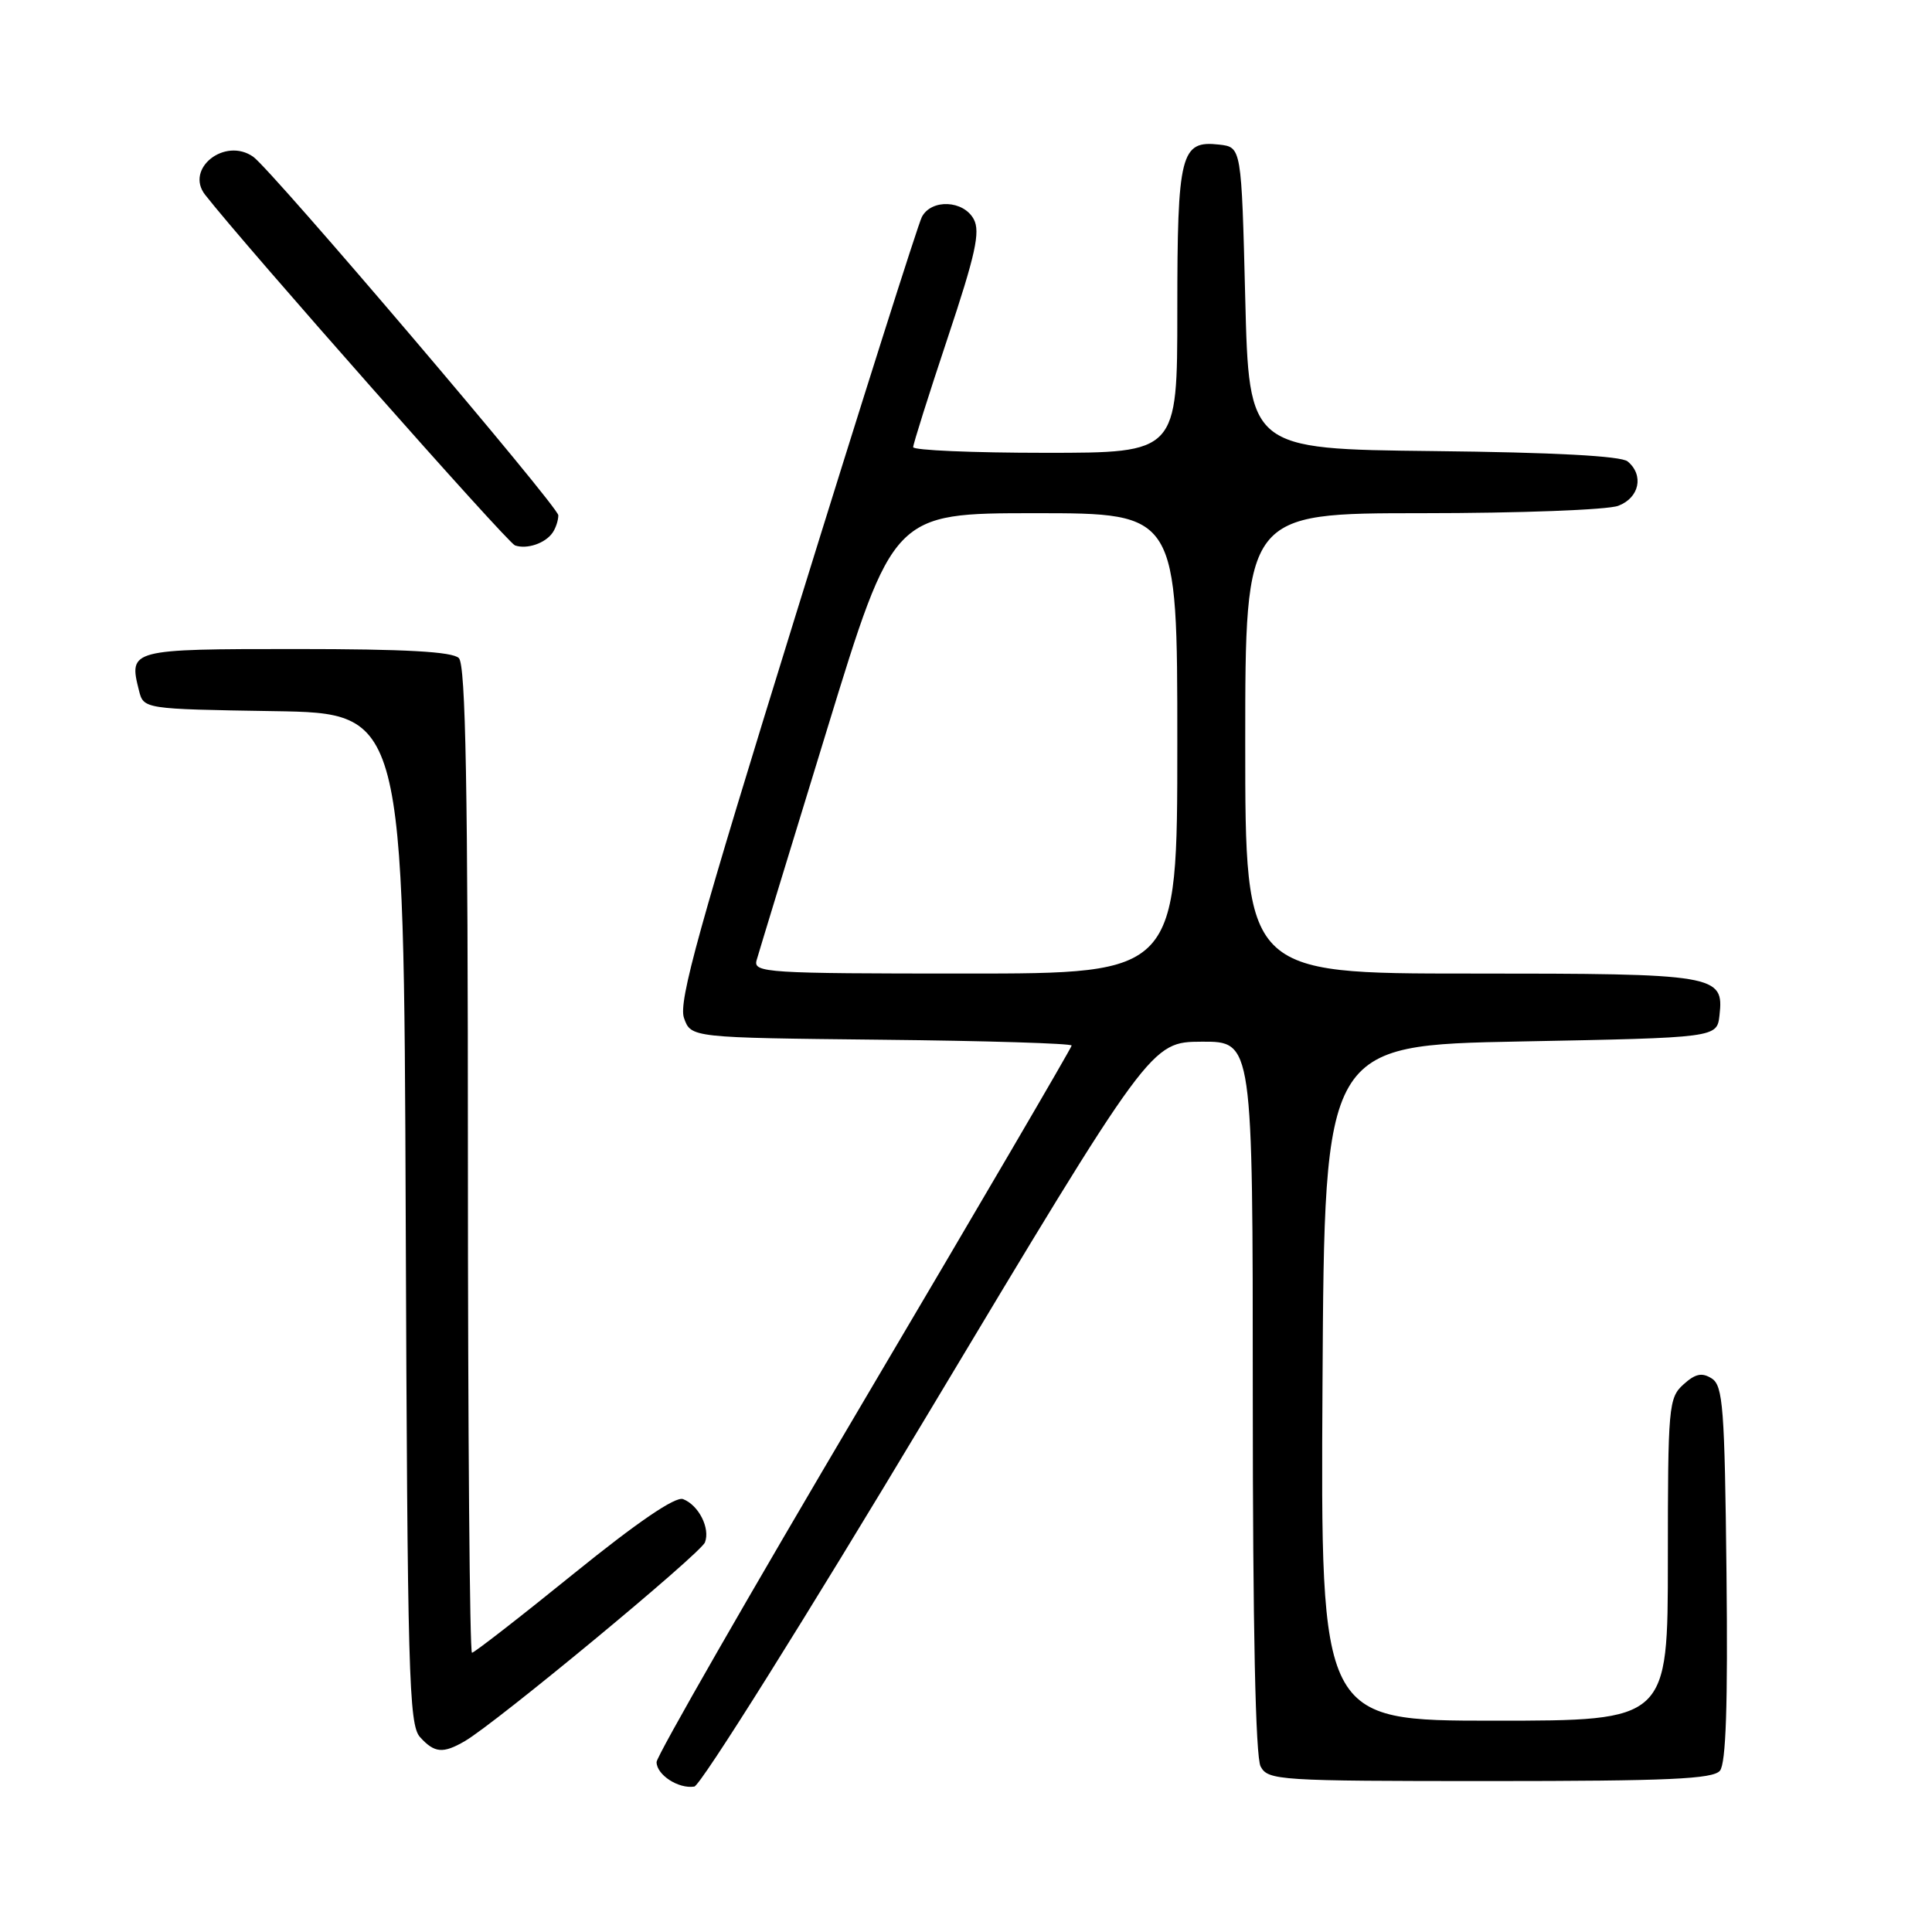 <?xml version="1.0" encoding="UTF-8" standalone="no"?>
<!DOCTYPE svg PUBLIC "-//W3C//DTD SVG 1.1//EN" "http://www.w3.org/Graphics/SVG/1.1/DTD/svg11.dtd" >
<svg xmlns="http://www.w3.org/2000/svg" xmlns:xlink="http://www.w3.org/1999/xlink" version="1.1" viewBox="0 0 256 256">
 <g >
 <path fill="currentColor"
d=" M 123.00 187.28 C 152.50 138.06 152.50 138.06 159.25 138.03 C 166.00 138.00 166.00 138.00 166.00 185.07 C 166.00 215.60 166.36 232.81 167.04 234.07 C 168.02 235.91 169.43 236.00 197.41 236.00 C 221.08 236.00 226.98 235.73 227.90 234.63 C 228.70 233.66 228.96 225.92 228.77 208.48 C 228.53 186.49 228.31 183.60 226.81 182.65 C 225.51 181.83 224.64 182.02 223.06 183.45 C 221.10 185.22 221.00 186.38 221.00 206.65 C 221.00 228.00 221.00 228.00 197.99 228.00 C 174.98 228.00 174.98 228.00 175.24 183.25 C 175.50 138.50 175.50 138.50 201.50 138.00 C 227.50 137.50 227.50 137.50 227.84 134.55 C 228.45 129.15 227.54 129.00 194.81 129.00 C 165.00 129.00 165.00 129.00 165.00 98.50 C 165.00 68.00 165.00 68.00 188.43 68.00 C 201.32 68.00 213.02 67.56 214.43 67.02 C 217.23 65.96 217.86 62.96 215.67 61.14 C 214.80 60.42 205.88 59.94 189.92 59.77 C 165.50 59.50 165.50 59.50 165.00 39.50 C 164.50 19.50 164.50 19.50 161.55 19.16 C 156.44 18.58 156.00 20.31 156.00 41.19 C 156.00 60.00 156.00 60.00 138.50 60.00 C 128.88 60.00 121.00 59.66 121.00 59.25 C 121.00 58.84 123.05 52.34 125.56 44.81 C 129.26 33.72 129.92 30.72 129.03 29.05 C 127.67 26.52 123.42 26.33 122.15 28.75 C 121.65 29.71 114.14 53.39 105.47 81.38 C 92.59 122.95 89.87 132.73 90.63 134.88 C 91.55 137.50 91.55 137.50 116.77 137.77 C 130.65 137.91 142.00 138.26 142.00 138.54 C 142.00 138.81 129.62 159.97 114.50 185.55 C 99.38 211.12 87.00 232.69 87.00 233.48 C 87.00 235.17 89.89 237.06 92.00 236.73 C 92.83 236.60 106.78 214.35 123.00 187.28 Z  M 61.59 230.71 C 65.72 228.31 92.84 205.86 93.41 204.37 C 94.13 202.50 92.58 199.44 90.51 198.64 C 89.50 198.25 84.47 201.68 76.02 208.52 C 68.90 214.29 62.83 219.00 62.54 219.00 C 62.24 219.00 62.00 189.62 62.00 153.70 C 62.00 104.24 61.71 88.11 60.80 87.20 C 59.95 86.35 53.75 86.00 39.27 86.00 C 17.24 86.00 17.04 86.05 18.41 91.48 C 19.03 93.95 19.03 93.95 36.26 94.23 C 53.50 94.50 53.50 94.50 53.76 161.43 C 53.99 221.96 54.17 228.53 55.66 230.18 C 57.57 232.29 58.70 232.39 61.59 230.71 Z  M 73.23 70.57 C 73.64 69.98 73.98 68.95 73.98 68.28 C 74.00 67.15 35.95 22.44 33.55 20.77 C 29.80 18.14 24.47 22.35 27.18 25.81 C 32.50 32.62 67.23 71.92 68.24 72.27 C 69.82 72.82 72.27 71.99 73.23 70.57 Z  M 100.25 127.25 C 100.52 126.29 104.71 112.56 109.56 96.75 C 118.37 68.00 118.37 68.00 137.19 68.00 C 156.00 68.00 156.00 68.00 156.00 98.50 C 156.00 129.00 156.00 129.00 127.88 129.00 C 101.59 129.00 99.80 128.89 100.25 127.25 Z "/>
</g>
</svg>
